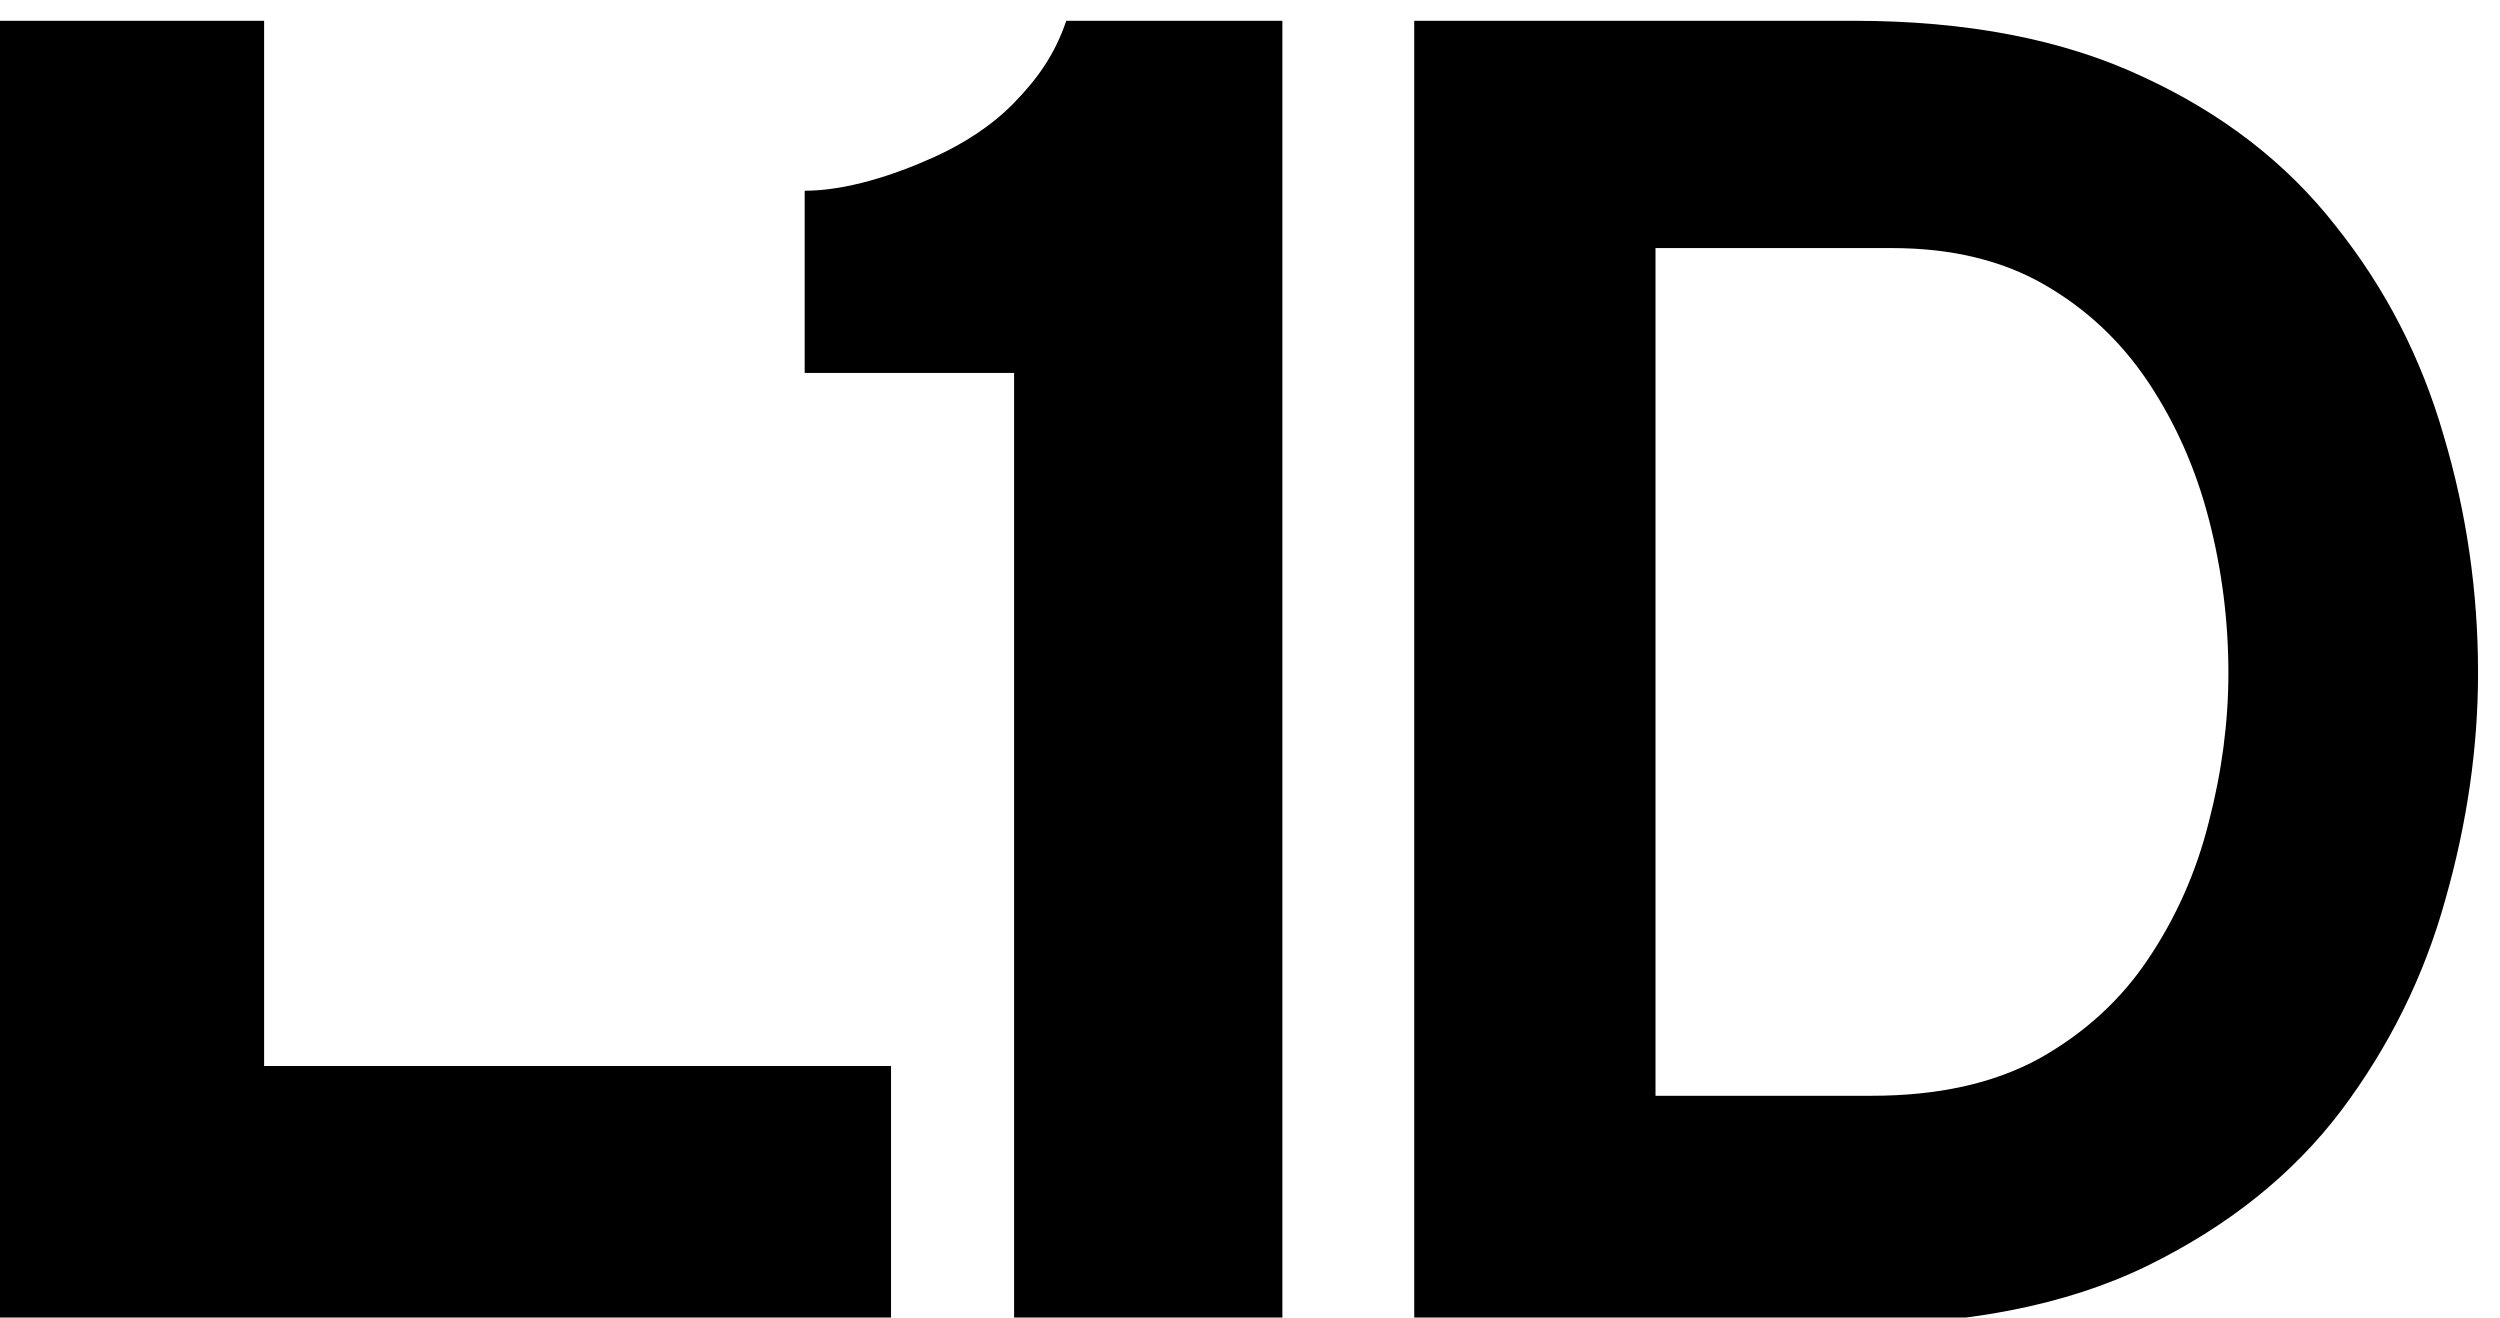 <?xml version="1.0" encoding="UTF-8" standalone="no"?>
<svg
   version="1.0"
   width="74"
   height="39"
   viewBox="0 0 55.5 29.25"
   preserveAspectRatio="xMidYMid"
   id="svg32"
   sodipodi:docname="l1d_74x39px.svg"
   inkscape:version="1.3 (0e150ed6c4, 2023-07-21)"
   inkscape:export-filename="C:\Users\Ryzen\Downloads\l1d.png"
   inkscape:export-xdpi="96"
   inkscape:export-ydpi="96"
   xmlns:inkscape="http://www.inkscape.org/namespaces/inkscape"
   xmlns:sodipodi="http://sodipodi.sourceforge.net/DTD/sodipodi-0.dtd"
   xmlns="http://www.w3.org/2000/svg"
   xmlns:svg="http://www.w3.org/2000/svg">
  <defs
     id="defs36" />
  <sodipodi:namedview
     id="namedview34"
     pagecolor="#ffffff"
     bordercolor="#666666"
     borderopacity="1.0"
     inkscape:pageshadow="2"
     inkscape:pageopacity="0.0"
     inkscape:pagecheckerboard="0"
     inkscape:document-units="px"
     showgrid="false"
     inkscape:zoom="5.23259"
     inkscape:cx="62.301843"
     inkscape:cy="45.197503"
     inkscape:window-width="1920"
     inkscape:window-height="1017"
     inkscape:window-x="-8"
     inkscape:window-y="-8"
     inkscape:window-maximized="1"
     inkscape:current-layer="svg32"
     showguides="true"
     inkscape:guide-bbox="true"
     inkscape:showpageshadow="2"
     inkscape:deskcolor="#d1d1d1" />
  <g
     transform="matrix(0.047,0,0,-0.047,-12.959,64.852)"
     fill="#000000"
     stroke="none"
     id="g30">
    <g
       aria-label="L1"
       transform="scale(1,-1)"
       id="text11886"
       style="font-size:300px;line-height:1.25;letter-spacing:-63.75px;word-spacing:0px;fill:#000000;stroke-width:7.5">
      <path
         d="m 273.757,-754 v -616 h 126.72 v 493.68 h 296.12 V -754 Z"
         style="font-size:880px;font-family:Overpass;-inkscape-font-specification:'Overpass, @wght=800';font-variation-settings:'wght' 800;fill:#000000"
         id="path59636" />
      <path
         d="M 754.72,-754 V -1203.68 h -98.915 v -86.057 c 19.36,0 41.938,-7.199 61.11,-15.883 13.873,-6.284 27.196,-14.732 37.805,-25.66 10.656,-10.976 19.067,-22.293 24.64,-38.72 h 102.08 v 616 z"
         style="font-size:880px;font-family:Overpass;-inkscape-font-specification:'Overpass, @wght=800';font-variation-settings:'wght' 800;fill:#000000"
         id="path59638"
         sodipodi:nodetypes="ccccaacccc" />
    </g>
    <g
       aria-label="D"
       transform="matrix(1,0,0,-1,-56.274,0.011)"
       id="text45500"
       style="font-size:880px;line-height:1.25;font-family:Overpass;-inkscape-font-specification:'Overpass, @wght=700';font-variation-settings:'wght' 700;fill:#000000;stroke-width:7.5">
      <path
         d="m 1000,-754 v -616 h 207.68 q 80.08,0 136.4,26.4 56.32,25.96 91.08,70.4 35.2,44 51.04,99 16.28,54.56 16.28,112.2 0,52.8 -15.4,106.92 -14.96,54.12 -49.28,99.88 -34.32,45.32 -91.96,73.48 -57.2,27.72 -141.68,27.72 z m 113.96,-108.24 h 102.08 q 47.08,0 79.2,-17.6 32.12,-18.04 51.48,-47.08 19.8,-29.48 28.6,-64.68 9.24,-35.64 9.24,-70.4 0,-36.96 -9.24,-72.6 -9.24,-35.64 -28.6,-64.68 -19.36,-29.04 -49.28,-46.2 -29.92,-17.16 -71.72,-17.16 h -111.76 z"
         id="path59660"
         style="fill:#000000" />
    </g>
  </g>
</svg>
